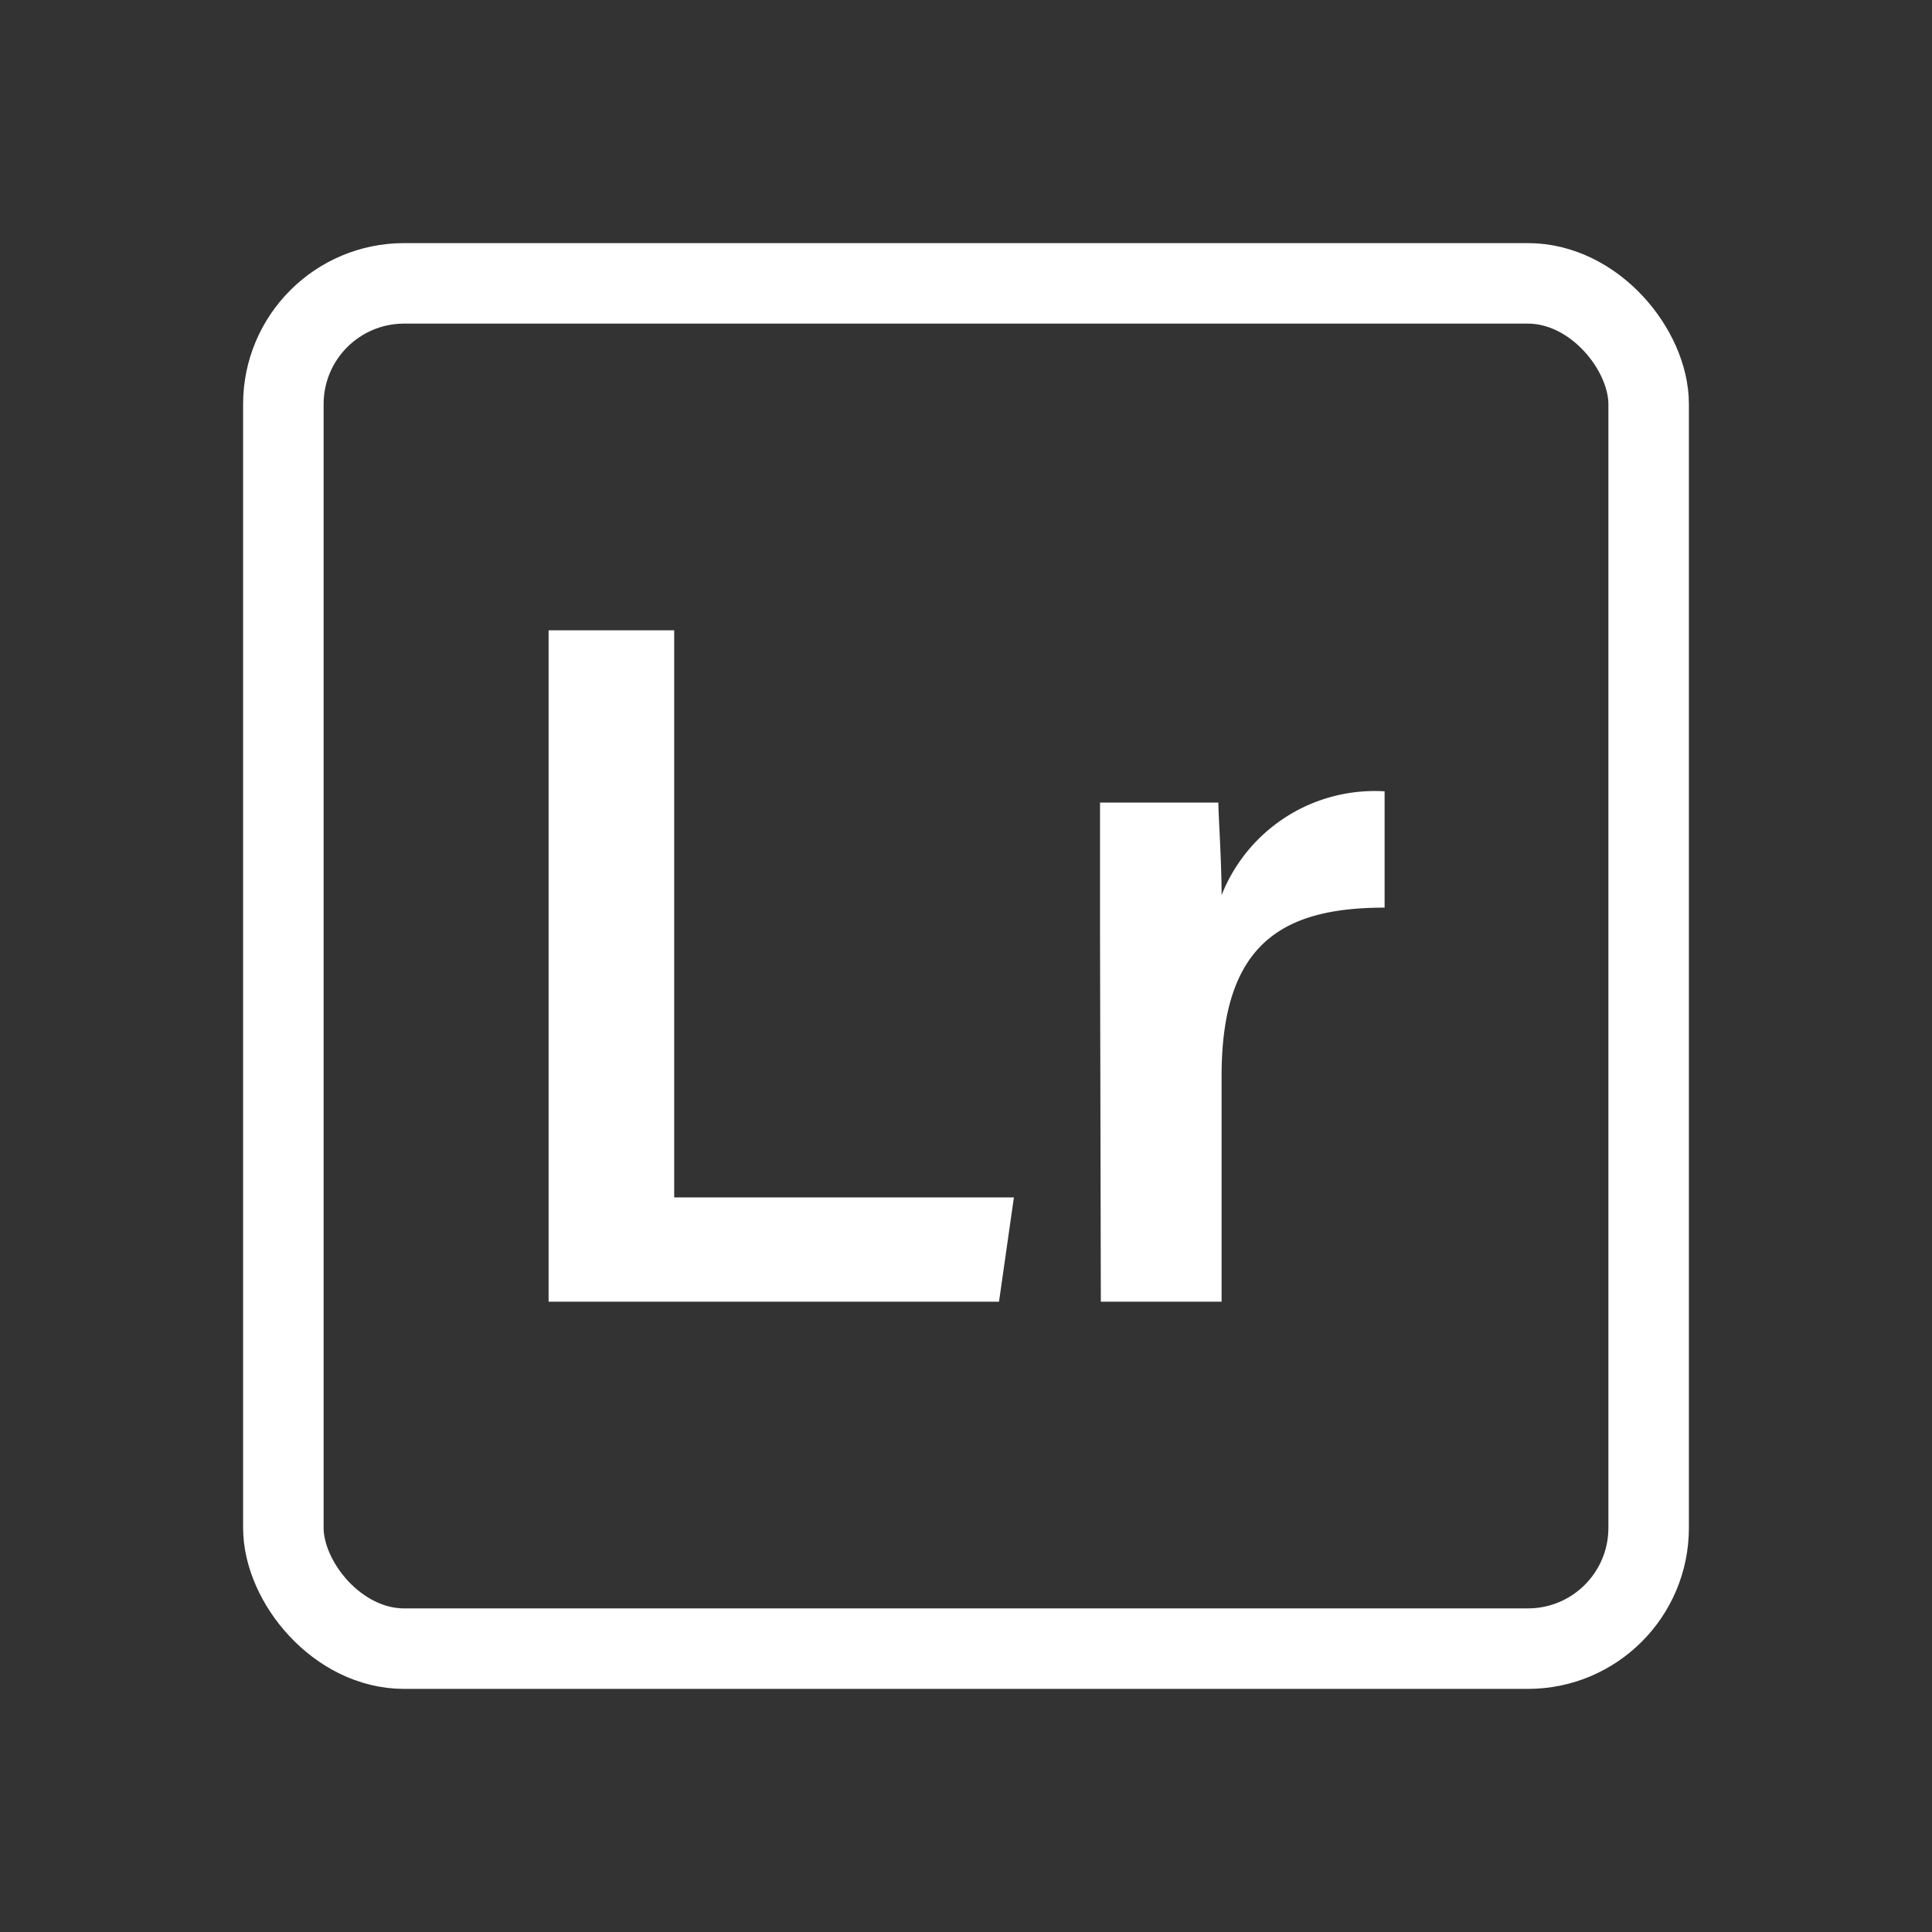 <?xml version="1.0" ?><svg viewBox="0 0 48 48" xmlns="http://www.w3.org/2000/svg"><rect x="0" y="0" width="48" height="48" fill="#333333" stroke="none"/><defs><style>.cls-1{fill:none;stroke:#FFF;stroke-miterlimit:10;stroke-width:2px;}.cls-2{fill:#FFF;}</style></defs><title/><g data-name="01 - PS" id="_01_-_PS"><rect class="cls-1" height="33.92" rx="3" width="33.92" x="7.04" y="7.04"/><path class="cls-2" d="M13.63,15.66h3.12V29.75h8.44l-.37,2.59H13.63Z"/><path class="cls-2" d="M27.33,23.31c0-1.4,0-2.46,0-3.37h2.94c0,.31.08,1.45.08,2.3a4.09,4.09,0,0,1,4.05-2.58v2.89c-2.51,0-4.05.87-4.05,4.18v5.61h-3Z"/></g></svg>
